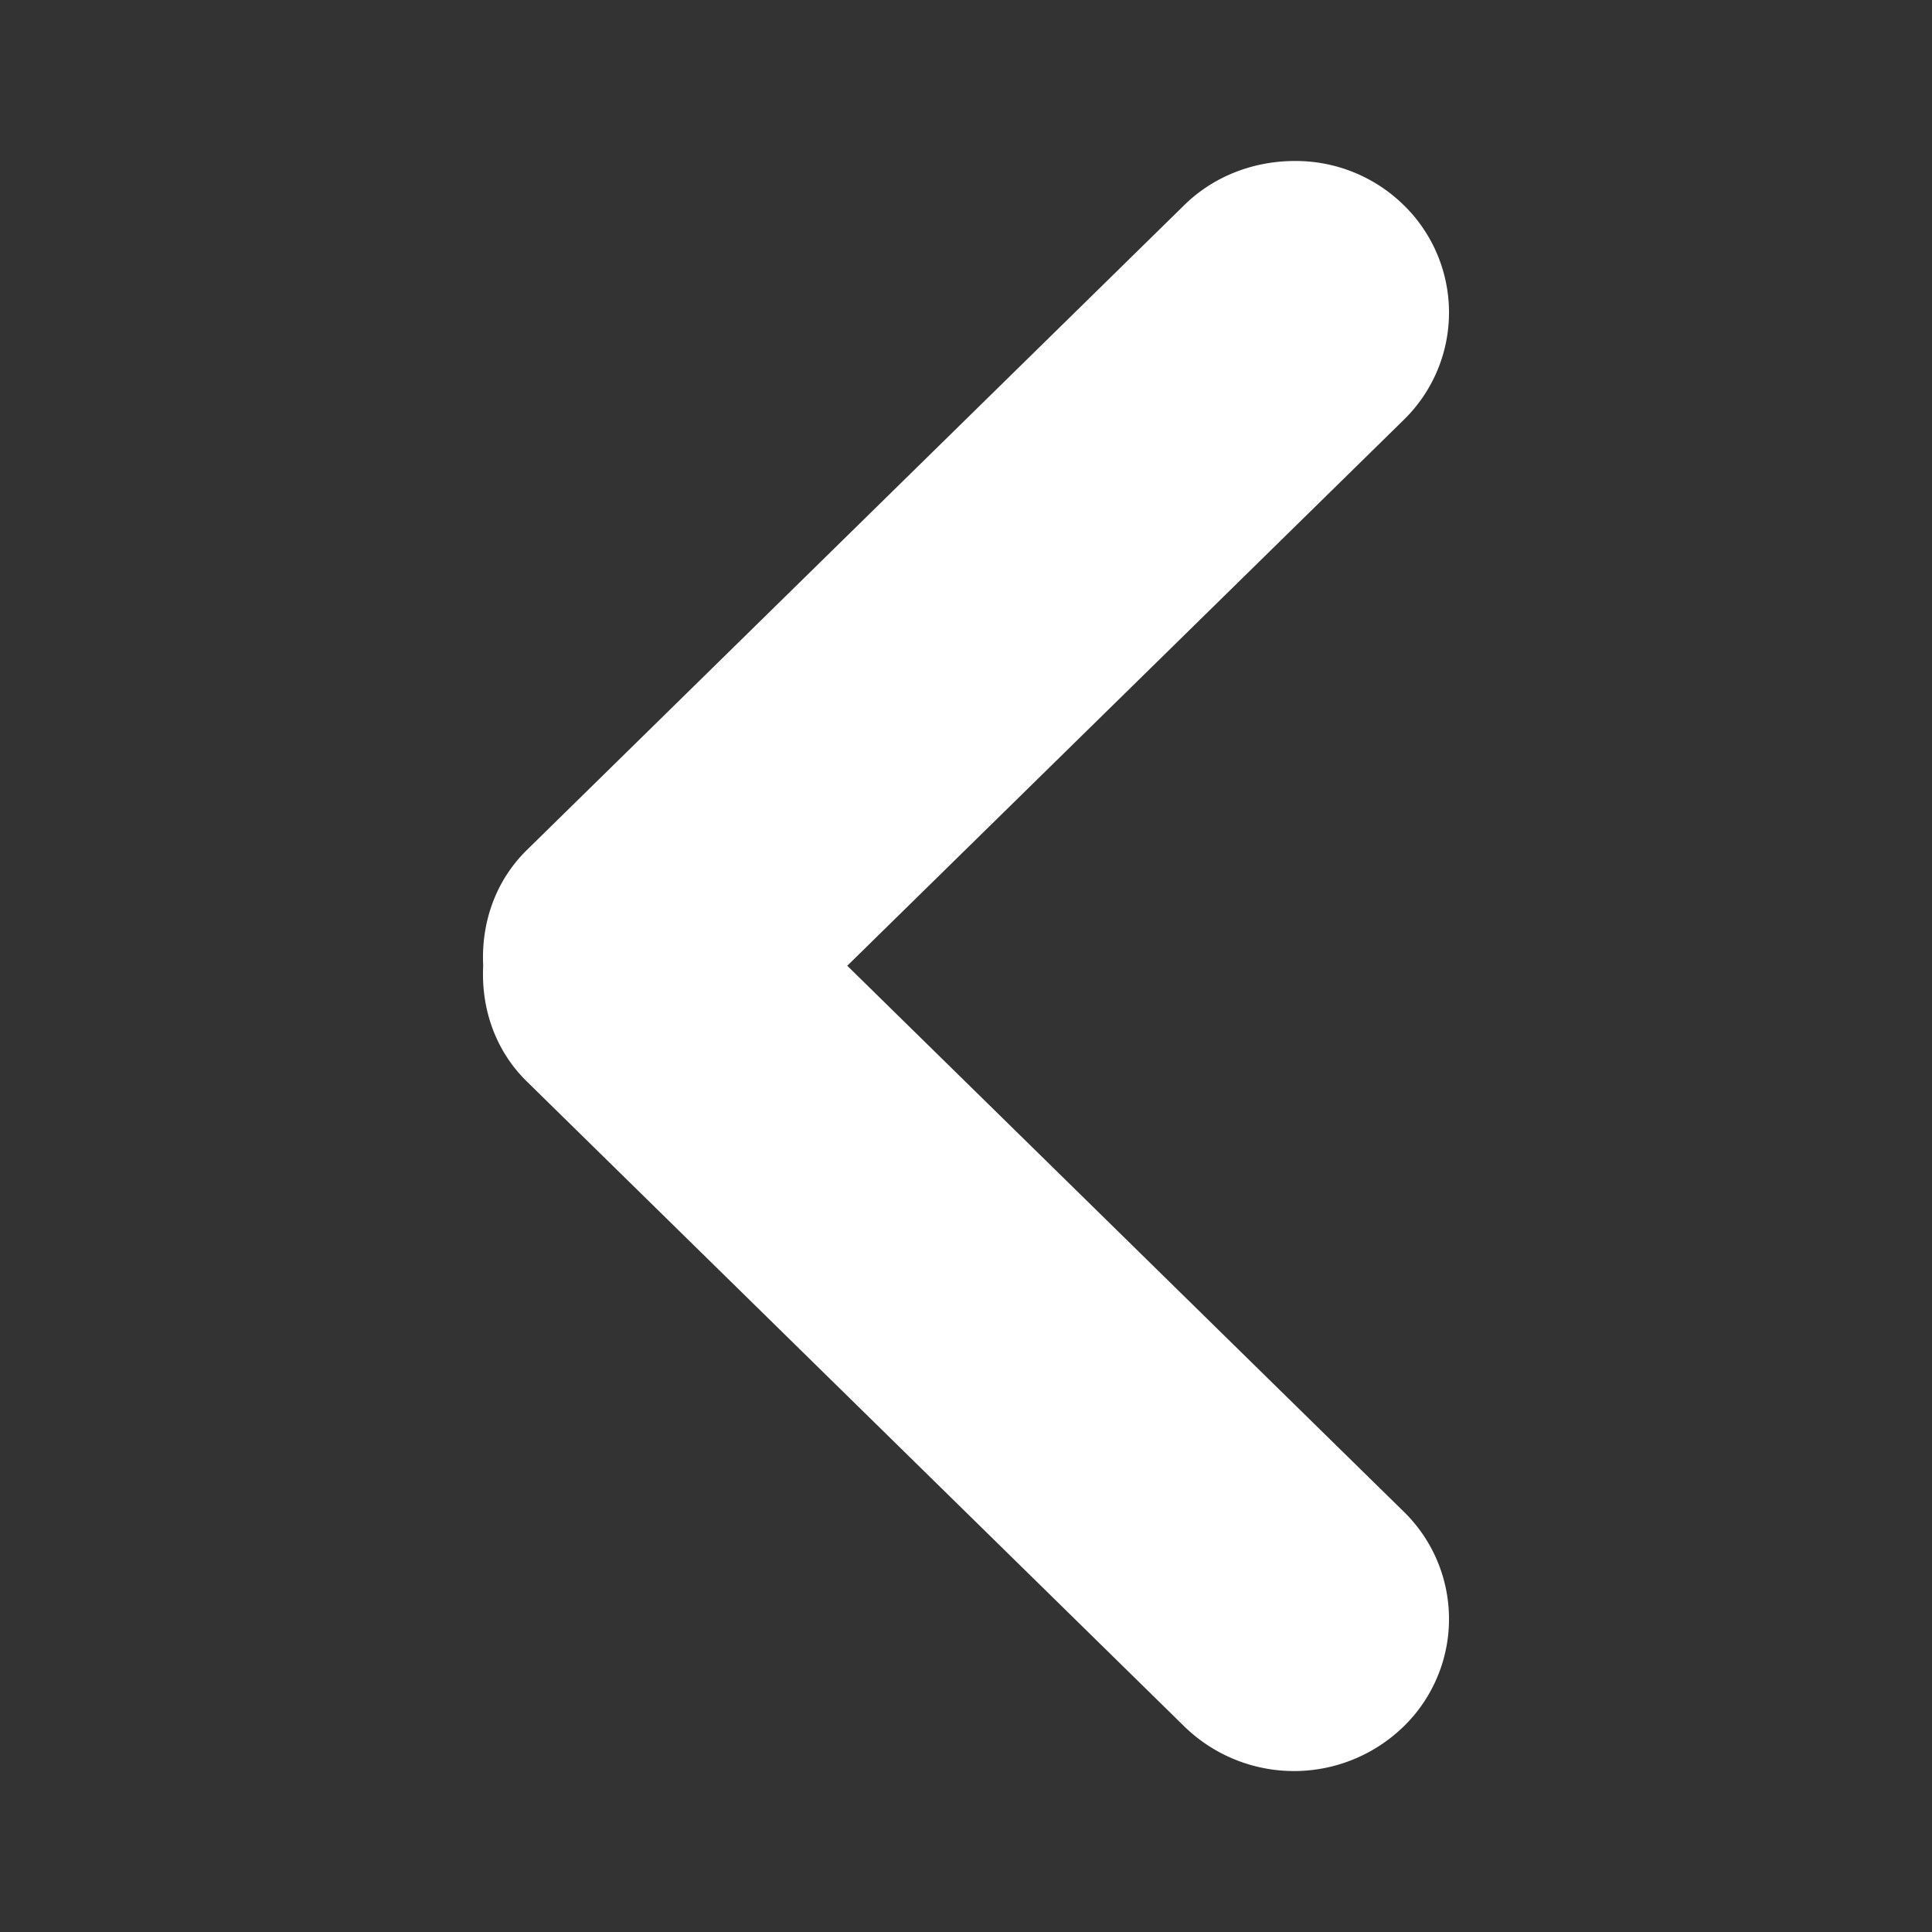 <?xml version="1.0" standalone="no"?><!DOCTYPE svg PUBLIC "-//W3C//DTD SVG 1.1//EN" "http://www.w3.org/Graphics/SVG/1.1/DTD/svg11.dtd"><svg t="1680242630723" class="icon" viewBox="0 0 1024 1024" version="1.1" xmlns="http://www.w3.org/2000/svg" p-id="2103" width="48" height="48" xmlns:xlink="http://www.w3.org/1999/xlink"><rect x="0" y="0" width="1024" height="1024" fill="#333333" stroke="none"/><path d="M686.187 85.333c-21.035 0-42.389 7.595-58.432 23.317L279.211 450.56c-17.088 16.789-24.235 39.36-23.104 61.333-1.131 21.973 5.995 44.523 23.104 61.291l348.544 341.909a83.285 83.285 0 0 0 116.181 0 79.488 79.488 0 0 0 0-113.963L449.067 511.872l294.869-289.259a79.488 79.488 0 0 0 0-113.963A81.643 81.643 0 0 0 686.187 85.333z" fill="#ffffff" p-id="2104"></path></svg>